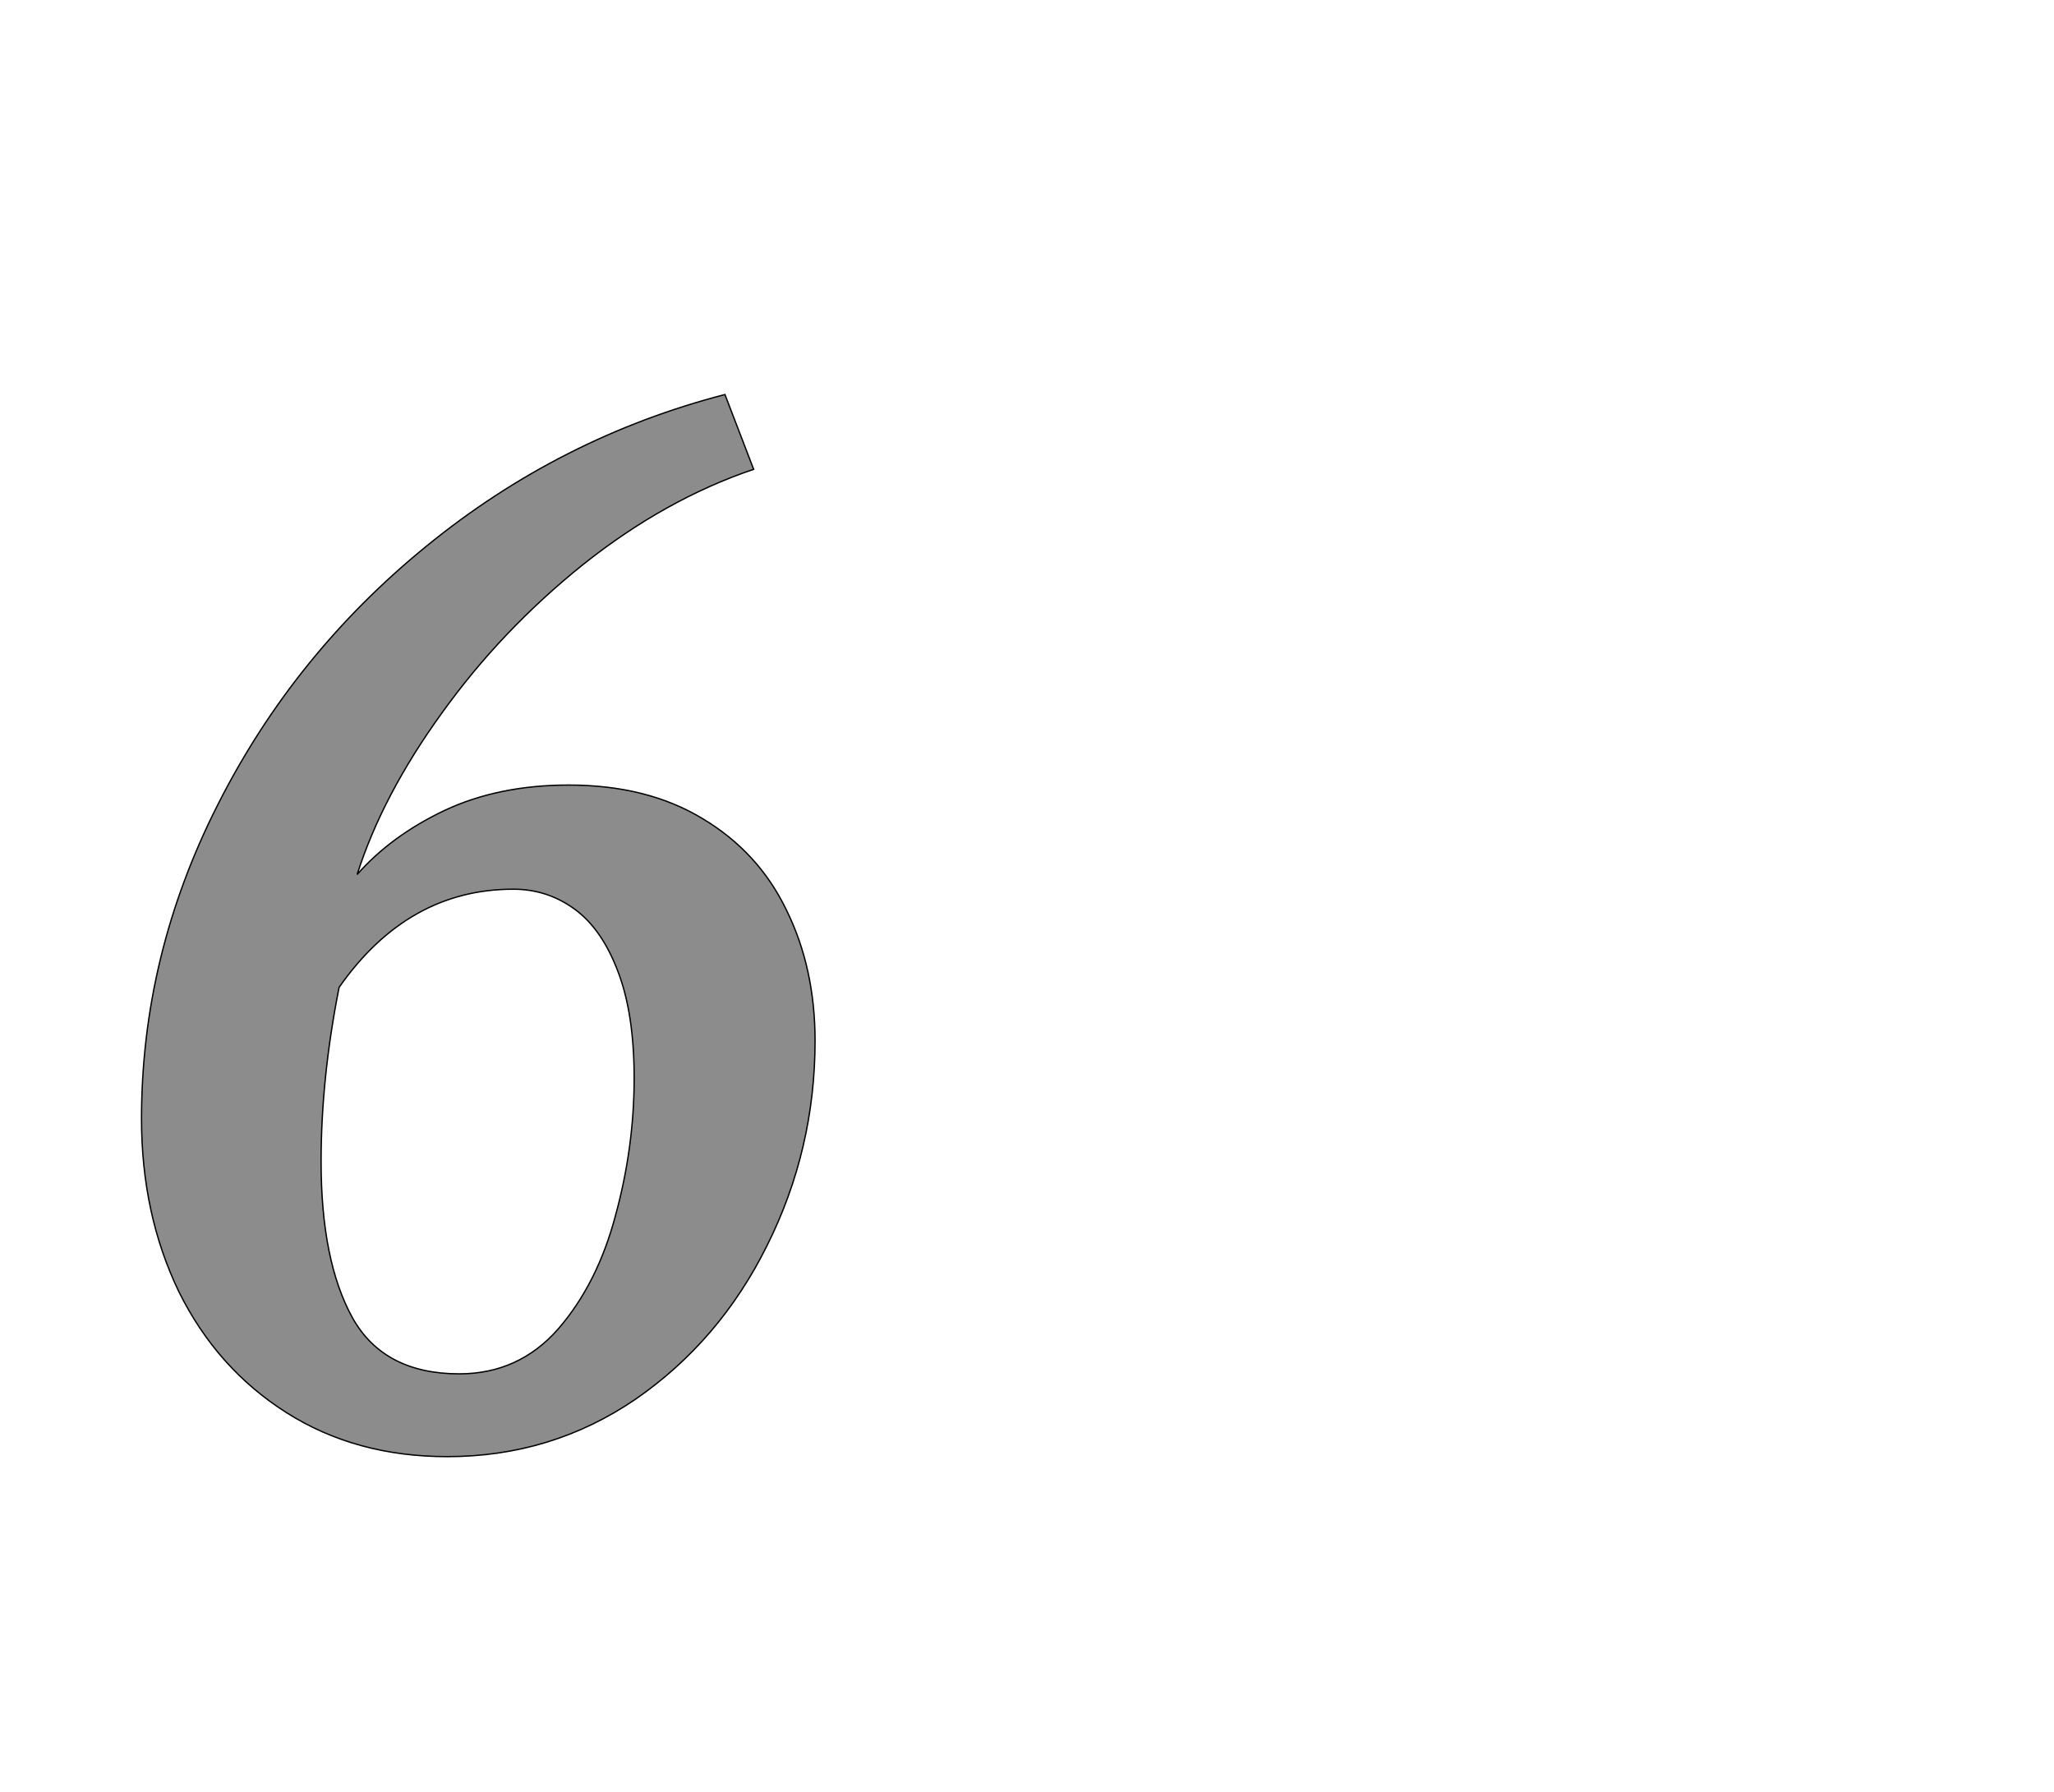 <!--
BEGIN METADATA

BBOX_X_MIN 112
BBOX_Y_MIN -20
BBOX_X_MAX 1121
BBOX_Y_MAX 1571
WIDTH 1009
HEIGHT 1591
H_BEARING_X 112
H_BEARING_Y 1571
H_ADVANCE 1225
V_BEARING_X -500
V_BEARING_Y 491
V_ADVANCE 2574
ORIGIN_X 0
ORIGIN_Y 0

END METADATA
-->

<svg width='3077px' height='2684px' xmlns='http://www.w3.org/2000/svg' version='1.1'>

 <!-- make sure glyph is visible within svg window -->
 <g fill-rule='nonzero'  transform='translate(100 2162)'>

  <!-- draw actual outline using lines and Bezier curves-->
  <path fill='black' stroke='black' fill-opacity='0.45'  stroke-width='2'  d='
 M 112,-731
 M 226,-956
 Q 340,-1182 539,-1344
 Q 739,-1507 986,-1571
 L 1029,-1459
 Q 896,-1414 773,-1316
 Q 651,-1218 562,-1094
 Q 473,-971 435,-852
 Q 486,-910 566,-948
 Q 647,-986 752,-986
 Q 869,-986 952,-936
 Q 1036,-886 1078,-799
 Q 1121,-712 1121,-603
 Q 1121,-440 1049,-296
 Q 978,-153 852,-66
 Q 726,20 570,20
 Q 433,20 329,-46
 Q 225,-112 168,-227
 Q 112,-343 112,-486
 Q 112,-731 226,-956
 Z

 M 850,-643
 M 826,-706
 Q 802,-770 761,-800
 Q 720,-830 669,-830
 Q 511,-830 408,-683
 Q 381,-547 381,-422
 Q 381,-273 428,-188
 Q 475,-104 588,-104
 Q 677,-104 736,-171
 Q 795,-239 822,-341
 Q 850,-443 850,-547
 Q 850,-643 826,-706
 Z

  '/>
 </g>
</svg>
